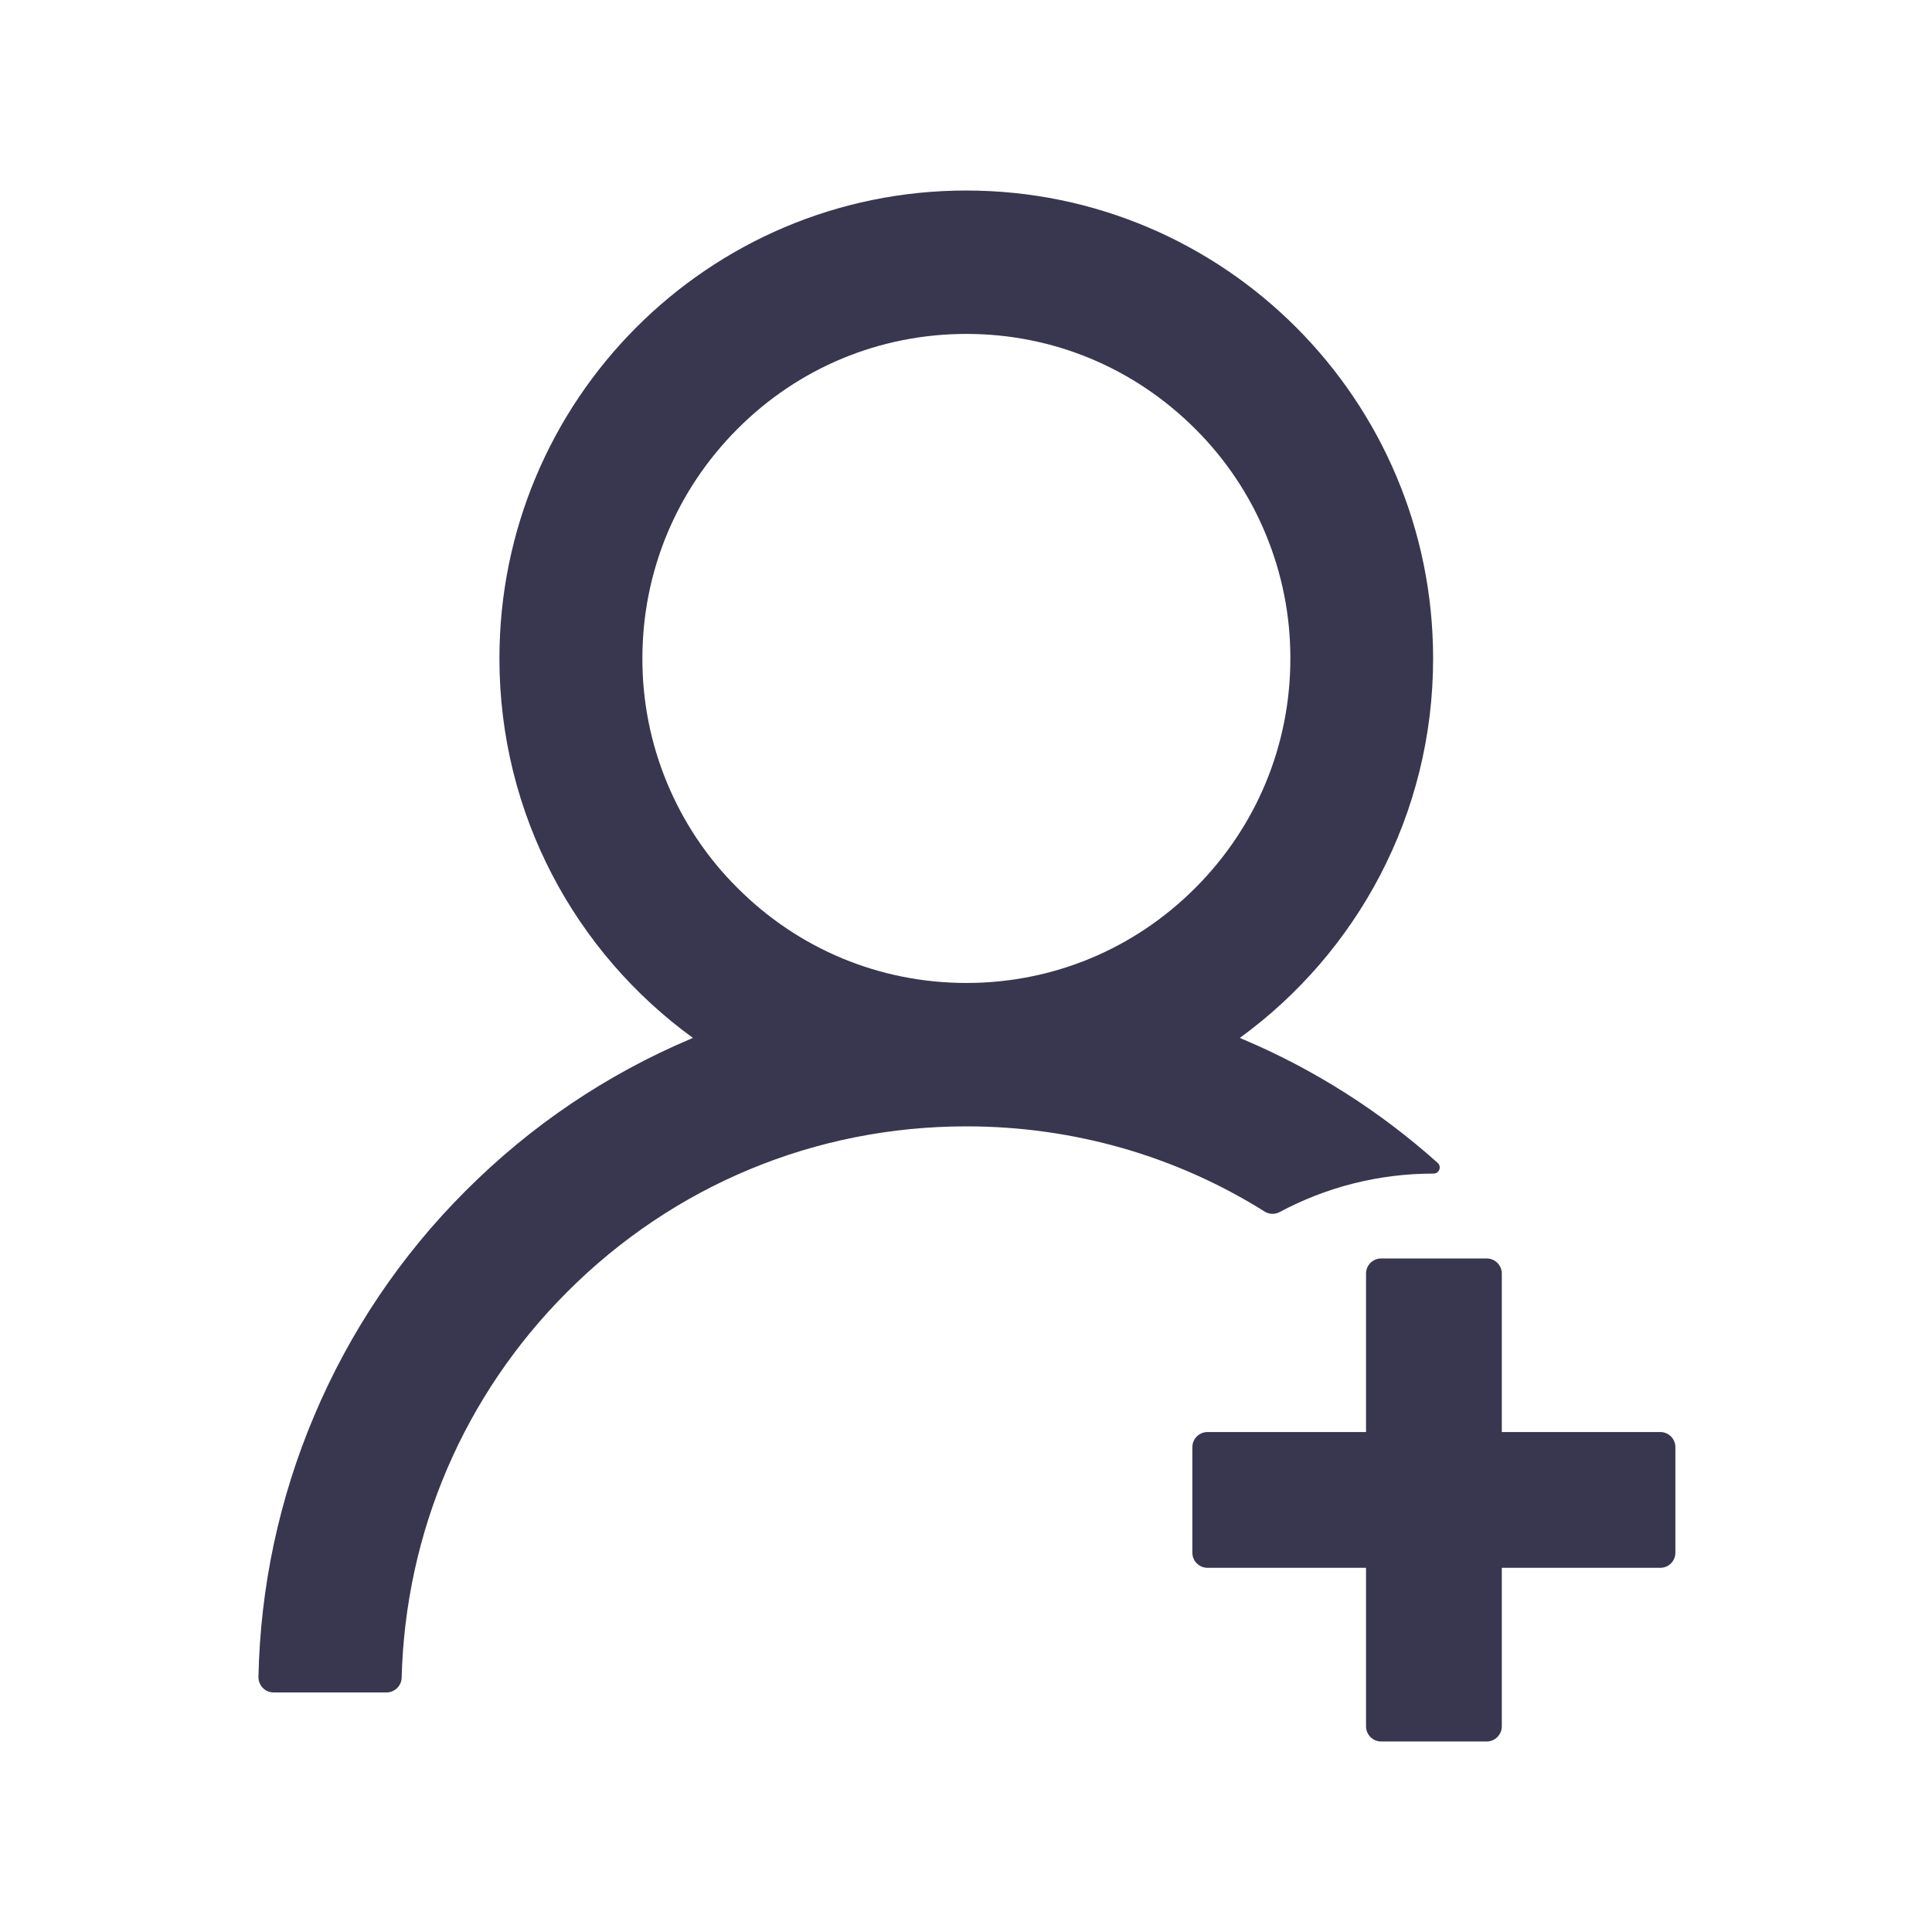 <svg width="18" height="18" viewBox="0 0 18 18" fill="none" xmlns="http://www.w3.org/2000/svg">
<path d="M11.923 11.292C12.349 11.064 12.836 10.934 13.354 10.934H13.356C13.409 10.934 13.433 10.87 13.395 10.835C12.855 10.351 12.239 9.96 11.572 9.679C11.565 9.675 11.558 9.673 11.551 9.67C12.642 8.877 13.352 7.588 13.352 6.135C13.352 3.727 11.405 1.775 9.002 1.775C6.599 1.775 4.653 3.727 4.653 6.135C4.653 7.588 5.363 8.877 6.456 9.67C6.449 9.673 6.442 9.675 6.435 9.679C5.65 10.011 4.945 10.487 4.338 11.095C3.735 11.697 3.255 12.411 2.925 13.196C2.6 13.965 2.425 14.789 2.408 15.623C2.408 15.642 2.411 15.661 2.418 15.678C2.425 15.696 2.435 15.712 2.448 15.725C2.461 15.739 2.477 15.749 2.494 15.757C2.512 15.764 2.53 15.768 2.549 15.768H3.602C3.677 15.768 3.741 15.706 3.742 15.63C3.778 14.273 4.321 13.002 5.282 12.039C6.275 11.043 7.597 10.494 9.004 10.494C10 10.494 10.957 10.77 11.781 11.287C11.802 11.3 11.826 11.308 11.851 11.309C11.876 11.31 11.901 11.304 11.923 11.292ZM9.004 9.158C8.198 9.158 7.441 8.844 6.87 8.272C6.588 7.992 6.366 7.659 6.214 7.292C6.062 6.925 5.984 6.532 5.985 6.135C5.985 5.328 6.3 4.569 6.87 3.997C7.439 3.426 8.197 3.111 9.004 3.111C9.81 3.111 10.566 3.426 11.137 3.997C11.419 4.278 11.642 4.611 11.793 4.978C11.945 5.345 12.023 5.738 12.022 6.135C12.022 6.942 11.707 7.701 11.137 8.272C10.566 8.844 9.809 9.158 9.004 9.158ZM15.469 13.342H13.992V11.865C13.992 11.788 13.929 11.725 13.852 11.725H12.867C12.79 11.725 12.727 11.788 12.727 11.865V13.342H11.25C11.173 13.342 11.109 13.405 11.109 13.482V14.467C11.109 14.544 11.173 14.607 11.25 14.607H12.727V16.084C12.727 16.161 12.79 16.225 12.867 16.225H13.852C13.929 16.225 13.992 16.161 13.992 16.084V14.607H15.469C15.546 14.607 15.609 14.544 15.609 14.467V13.482C15.609 13.405 15.546 13.342 15.469 13.342Z" fill="#39364F"/>
</svg>

